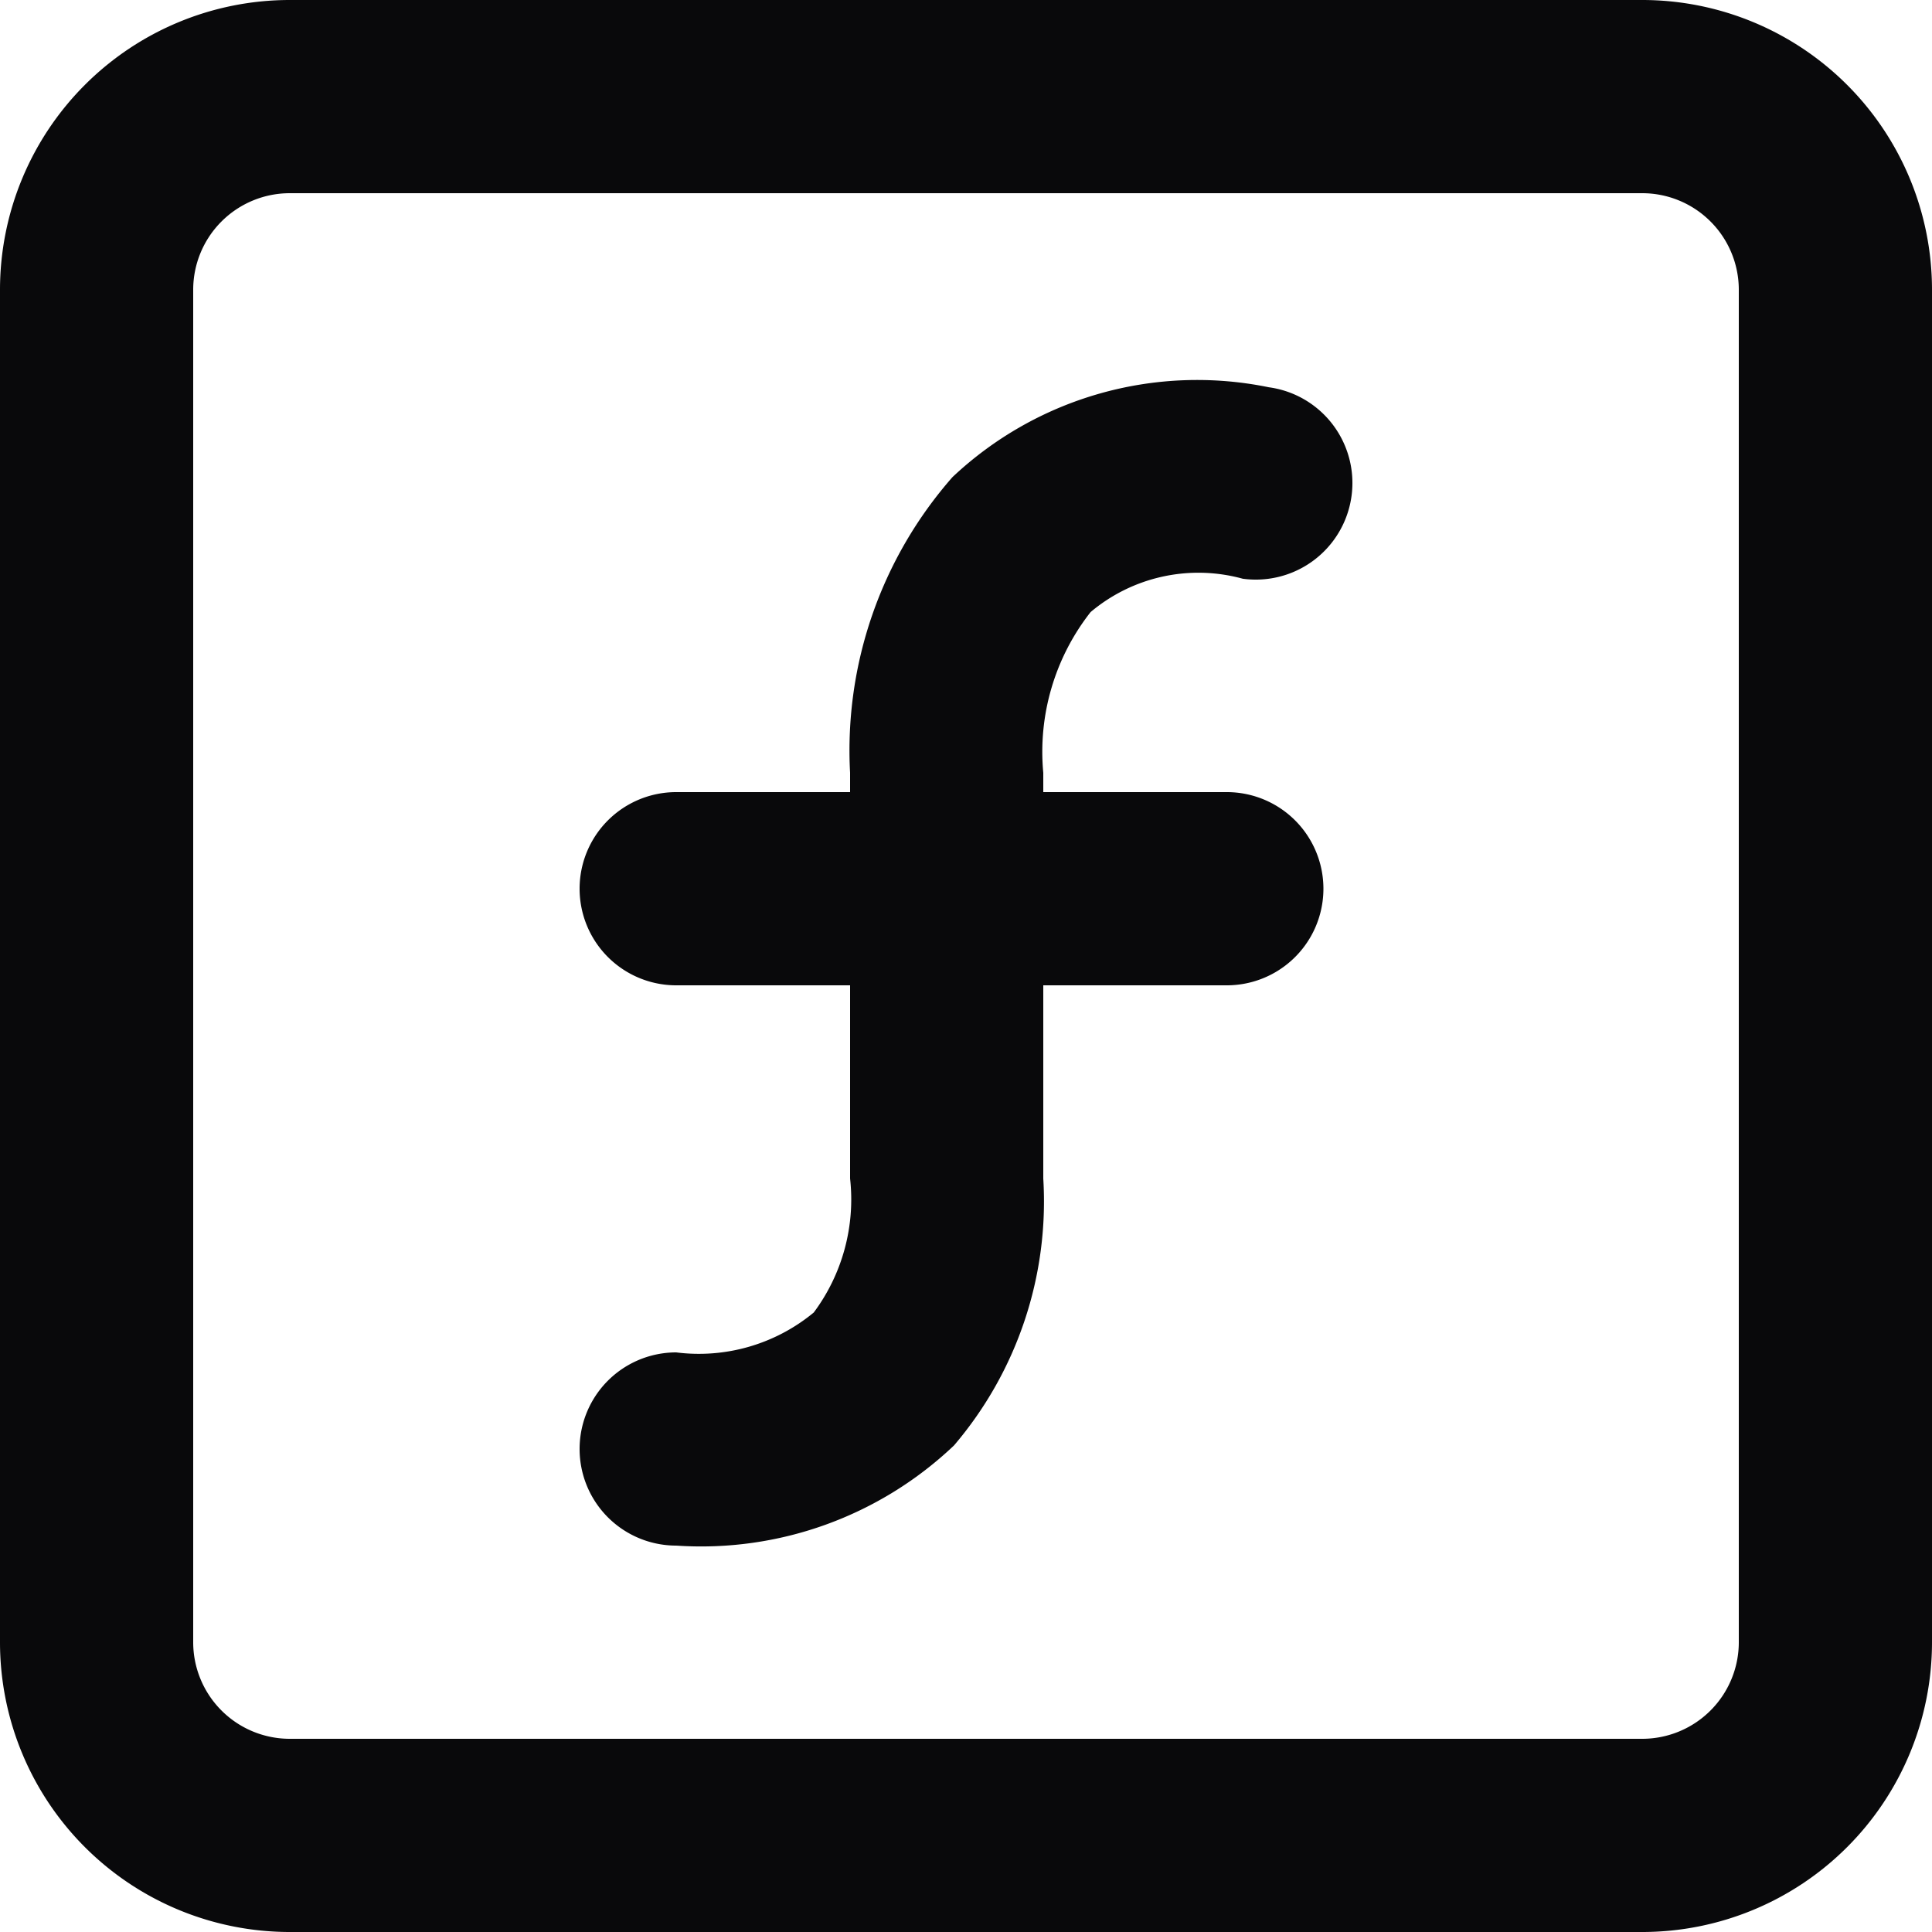 <svg id="square-function" xmlns="http://www.w3.org/2000/svg" width="20" height="20" viewBox="0 0 20 20">
  <path id="Vector" d="M7,14a1,1,0,0,0,0,2Zm5.865-8.009a1,1,0,0,0,.27-1.982ZM7,8.2a1,1,0,1,0,0,2Zm5.7,2a1,1,0,1,0,0-2ZM3,2H17V0H3ZM17,2a1,1,0,0,1,1,1h2a3,3,0,0,0-3-3Zm1,1V17h2V3Zm0,14a1,1,0,0,1-1,1v2a3,3,0,0,0,3-3Zm-1,1H3v2H17ZM3,18a1,1,0,0,1-1-1H0a3,3,0,0,0,3,3ZM2,17V3H0V17ZM2,3A1,1,0,0,1,3,2V0A3,3,0,0,0,0,3ZM7,16a3.8,3.8,0,0,0,2.876-1.037A3.892,3.892,0,0,0,10.8,12.2h-2a1.959,1.959,0,0,1-.376,1.387A1.866,1.866,0,0,1,7,14Zm3.8-3.8V8h-2v4.2Zm0-4.2a2.342,2.342,0,0,1,.49-1.664,1.732,1.732,0,0,1,1.575-.345l.27-1.982a3.693,3.693,0,0,0-3.275.93A4.286,4.286,0,0,0,8.8,8ZM7,10.2h5.7v-2H7Z" fill="#09090b"/>
</svg>
